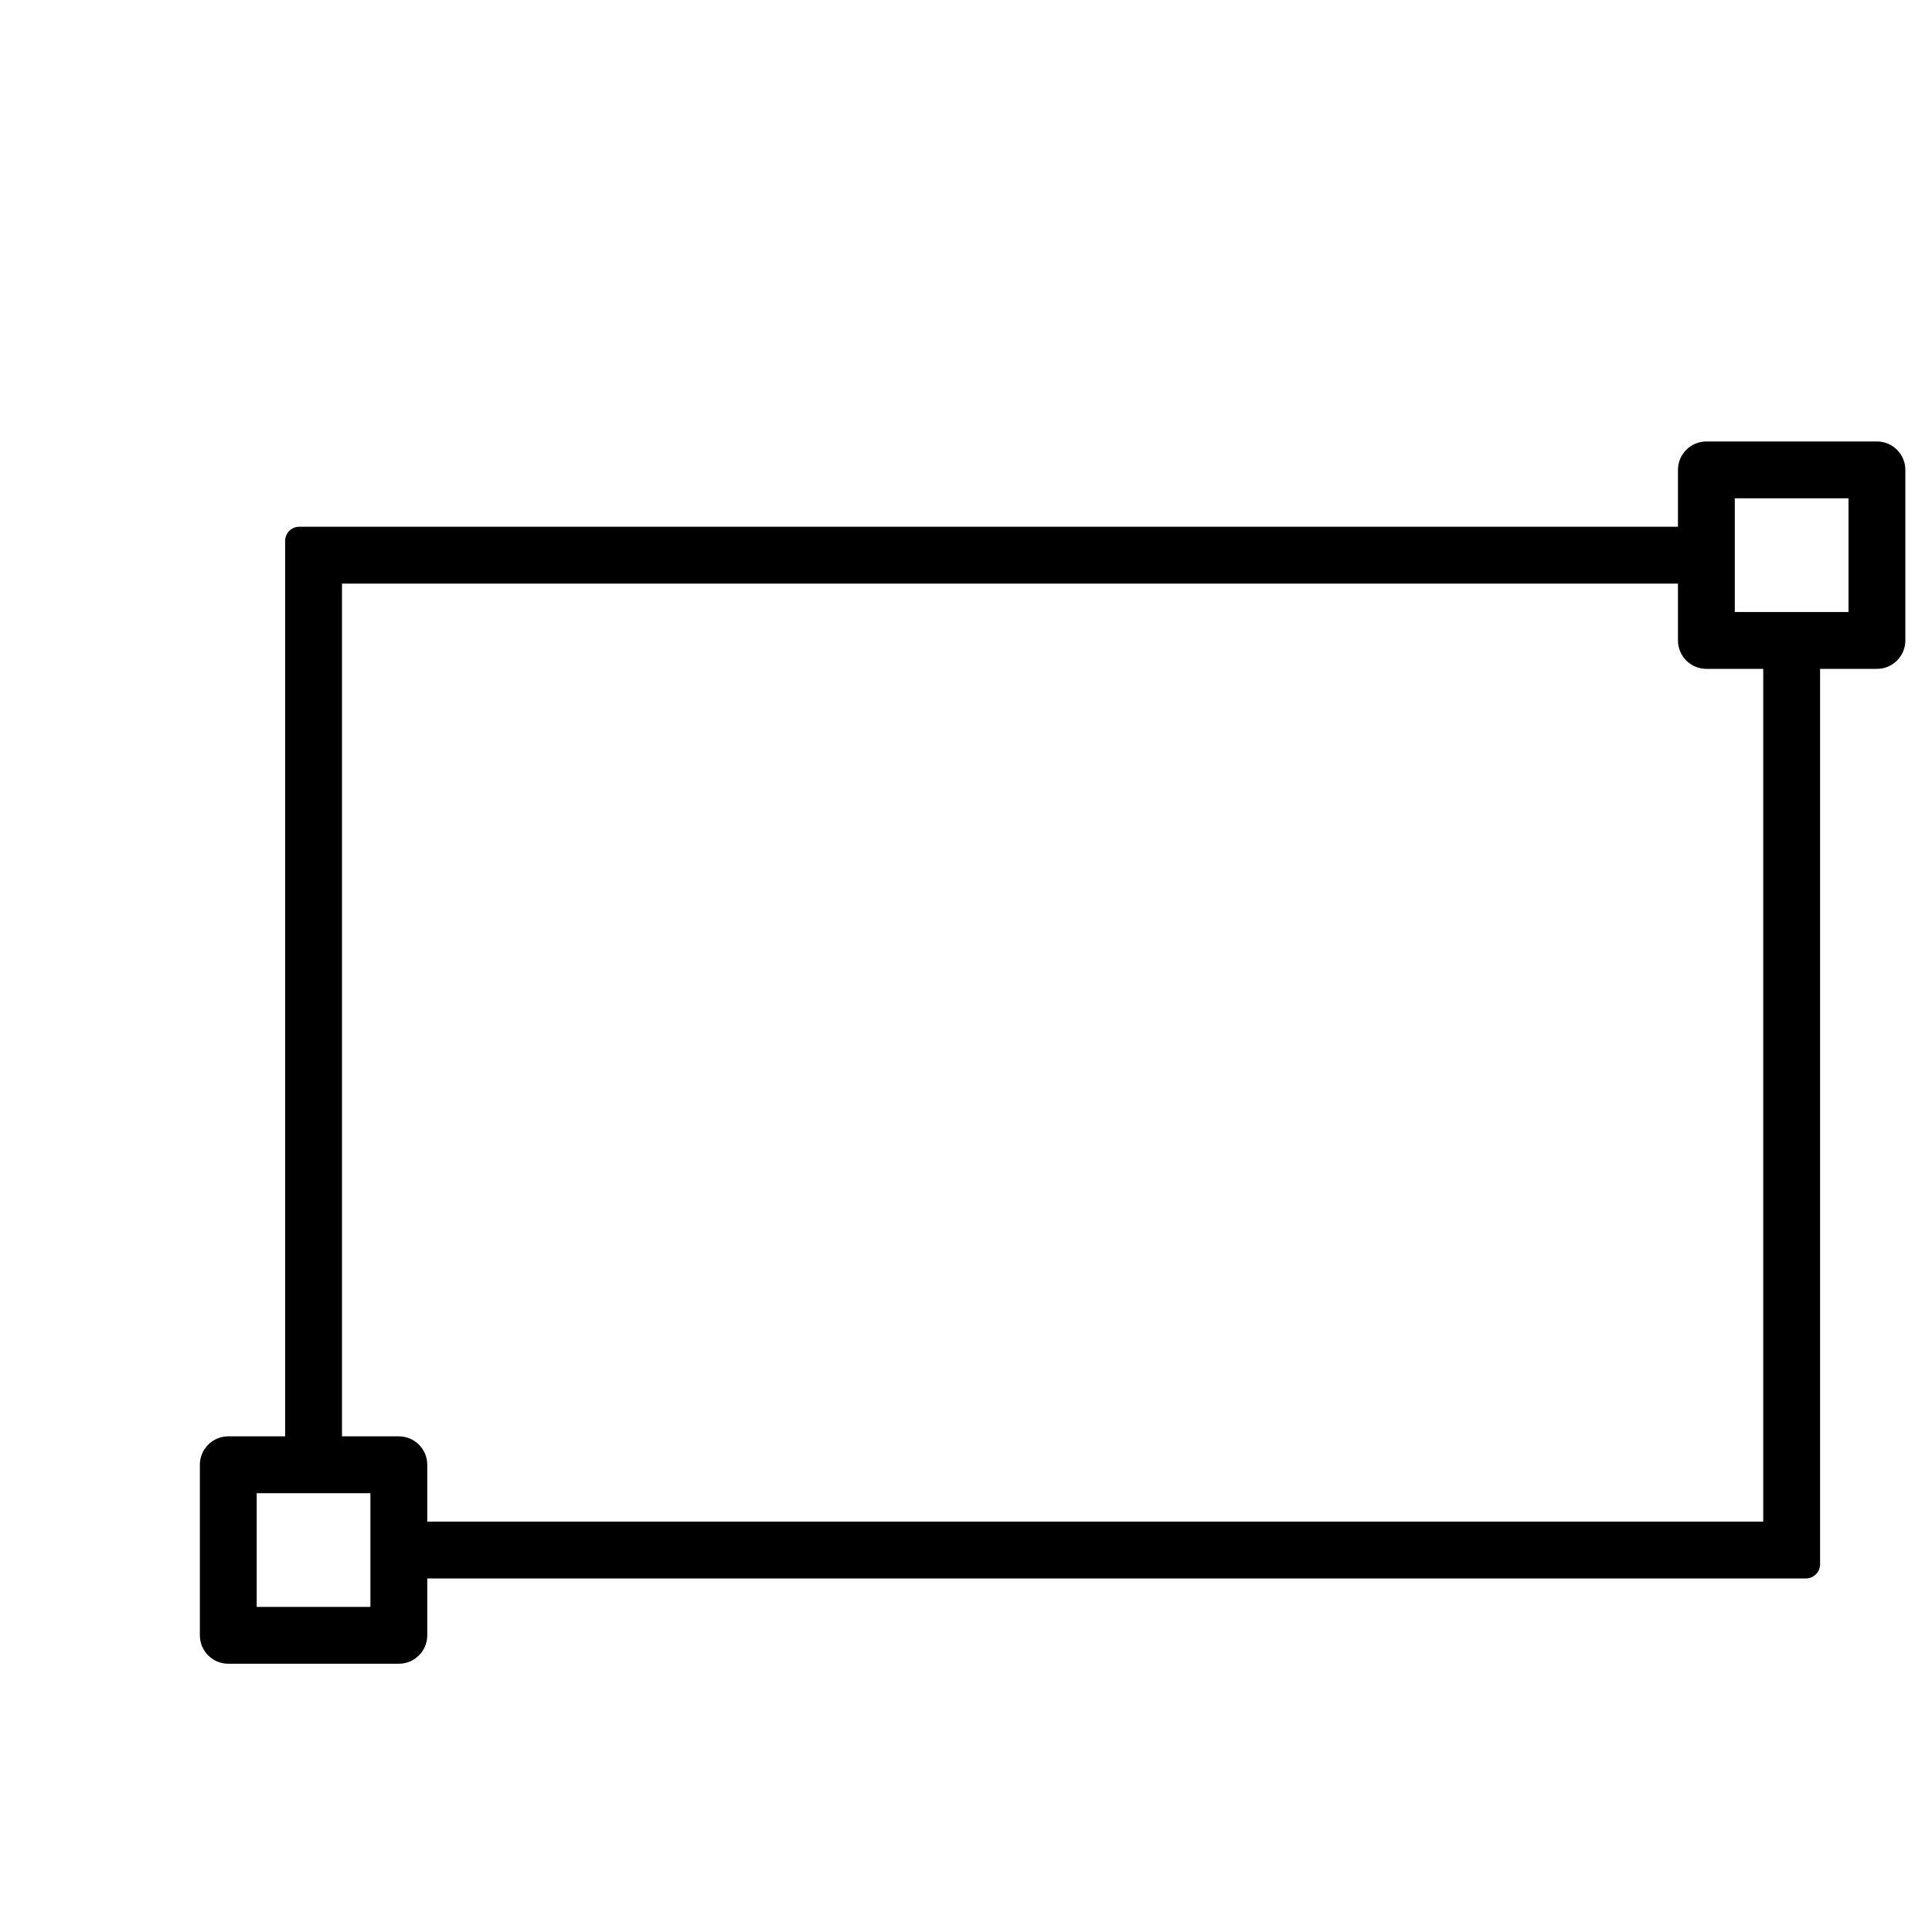 
<svg viewBox="-60 -60 580 580">
	<g>
		<path d="M503.467,72.533h-51.2c-4.71,0-8.533,3.823-8.533,8.533v17.067H29.867c-2.355,0-4.267,1.911-4.267,4.267v268.8H8.533
			c-4.71,0-8.533,3.823-8.533,8.533v51.2c0,4.71,3.823,8.533,8.533,8.533h51.2c4.71,0,8.533-3.823,8.533-8.533v-17.067h413.867
			c2.355,0,4.267-1.911,4.267-4.267V140.8h17.067c4.71,0,8.533-3.823,8.533-8.533v-51.2C512,76.356,508.177,72.533,503.467,72.533z
			 M51.2,422.4H17.067v-34.133H51.2V422.4z M469.333,396.8H68.267v-17.067c0-4.71-3.823-8.533-8.533-8.533H42.667v-256h401.067
			v17.067c0,4.71,3.823,8.533,8.533,8.533h17.067V396.8z M494.933,123.733H460.8V89.6h34.133V123.733z"/>
	</g>
</svg>
